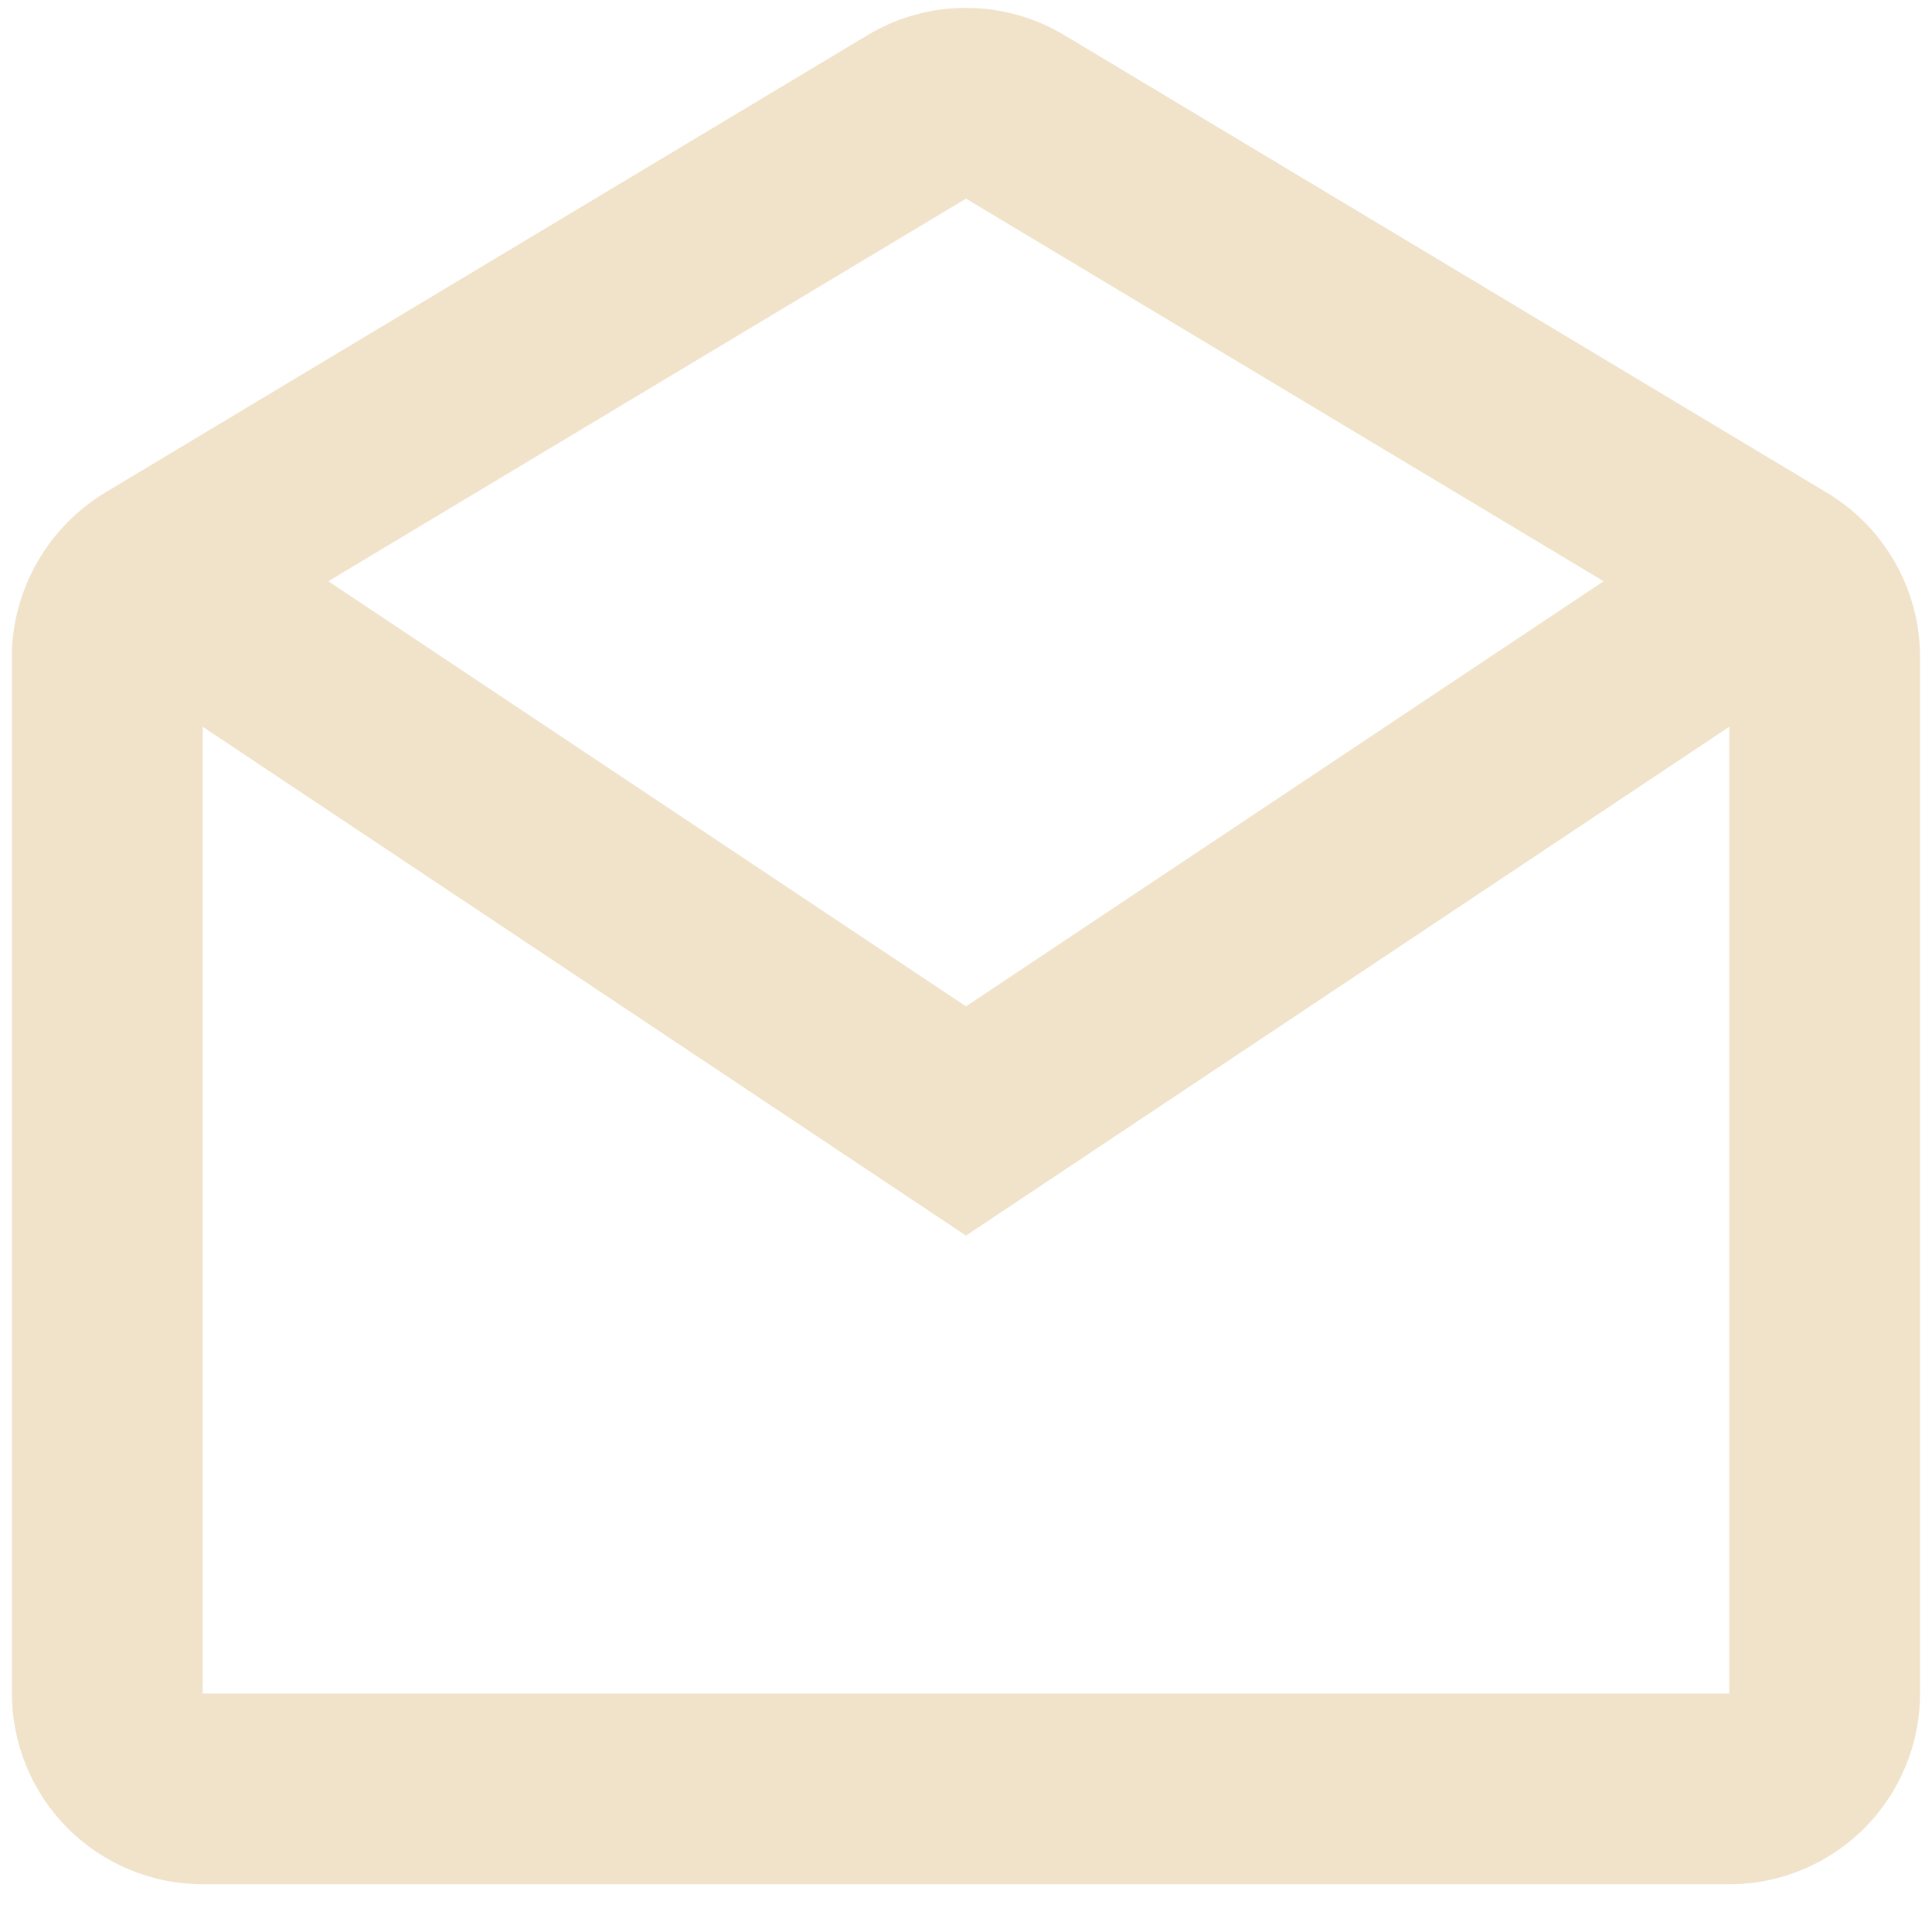 <svg width="27" height="27" viewBox="0 0 27 27" fill="none" xmlns="http://www.w3.org/2000/svg">
<path d="M24.167 26.333H2.833C2.126 26.333 1.448 26.052 0.948 25.552C0.448 25.052 0.167 24.374 0.167 23.667V9.065C0.189 8.625 0.318 8.196 0.544 7.817C0.77 7.437 1.085 7.119 1.461 6.889L12.128 0.489C12.542 0.241 13.016 0.11 13.499 0.11C13.982 0.11 14.456 0.241 14.871 0.489L25.537 6.889C26.339 7.373 26.831 8.24 26.833 9.176V23.667C26.833 24.374 26.552 25.052 26.052 25.552C25.552 26.052 24.874 26.333 24.167 26.333ZM2.833 10.157V23.667H24.167V10.157L13.5 17.268L2.833 10.157ZM13.5 2.776L4.588 8.123L13.5 14.064L22.411 8.123L13.5 2.776Z" fill="#F0E3CA"/>
</svg>
